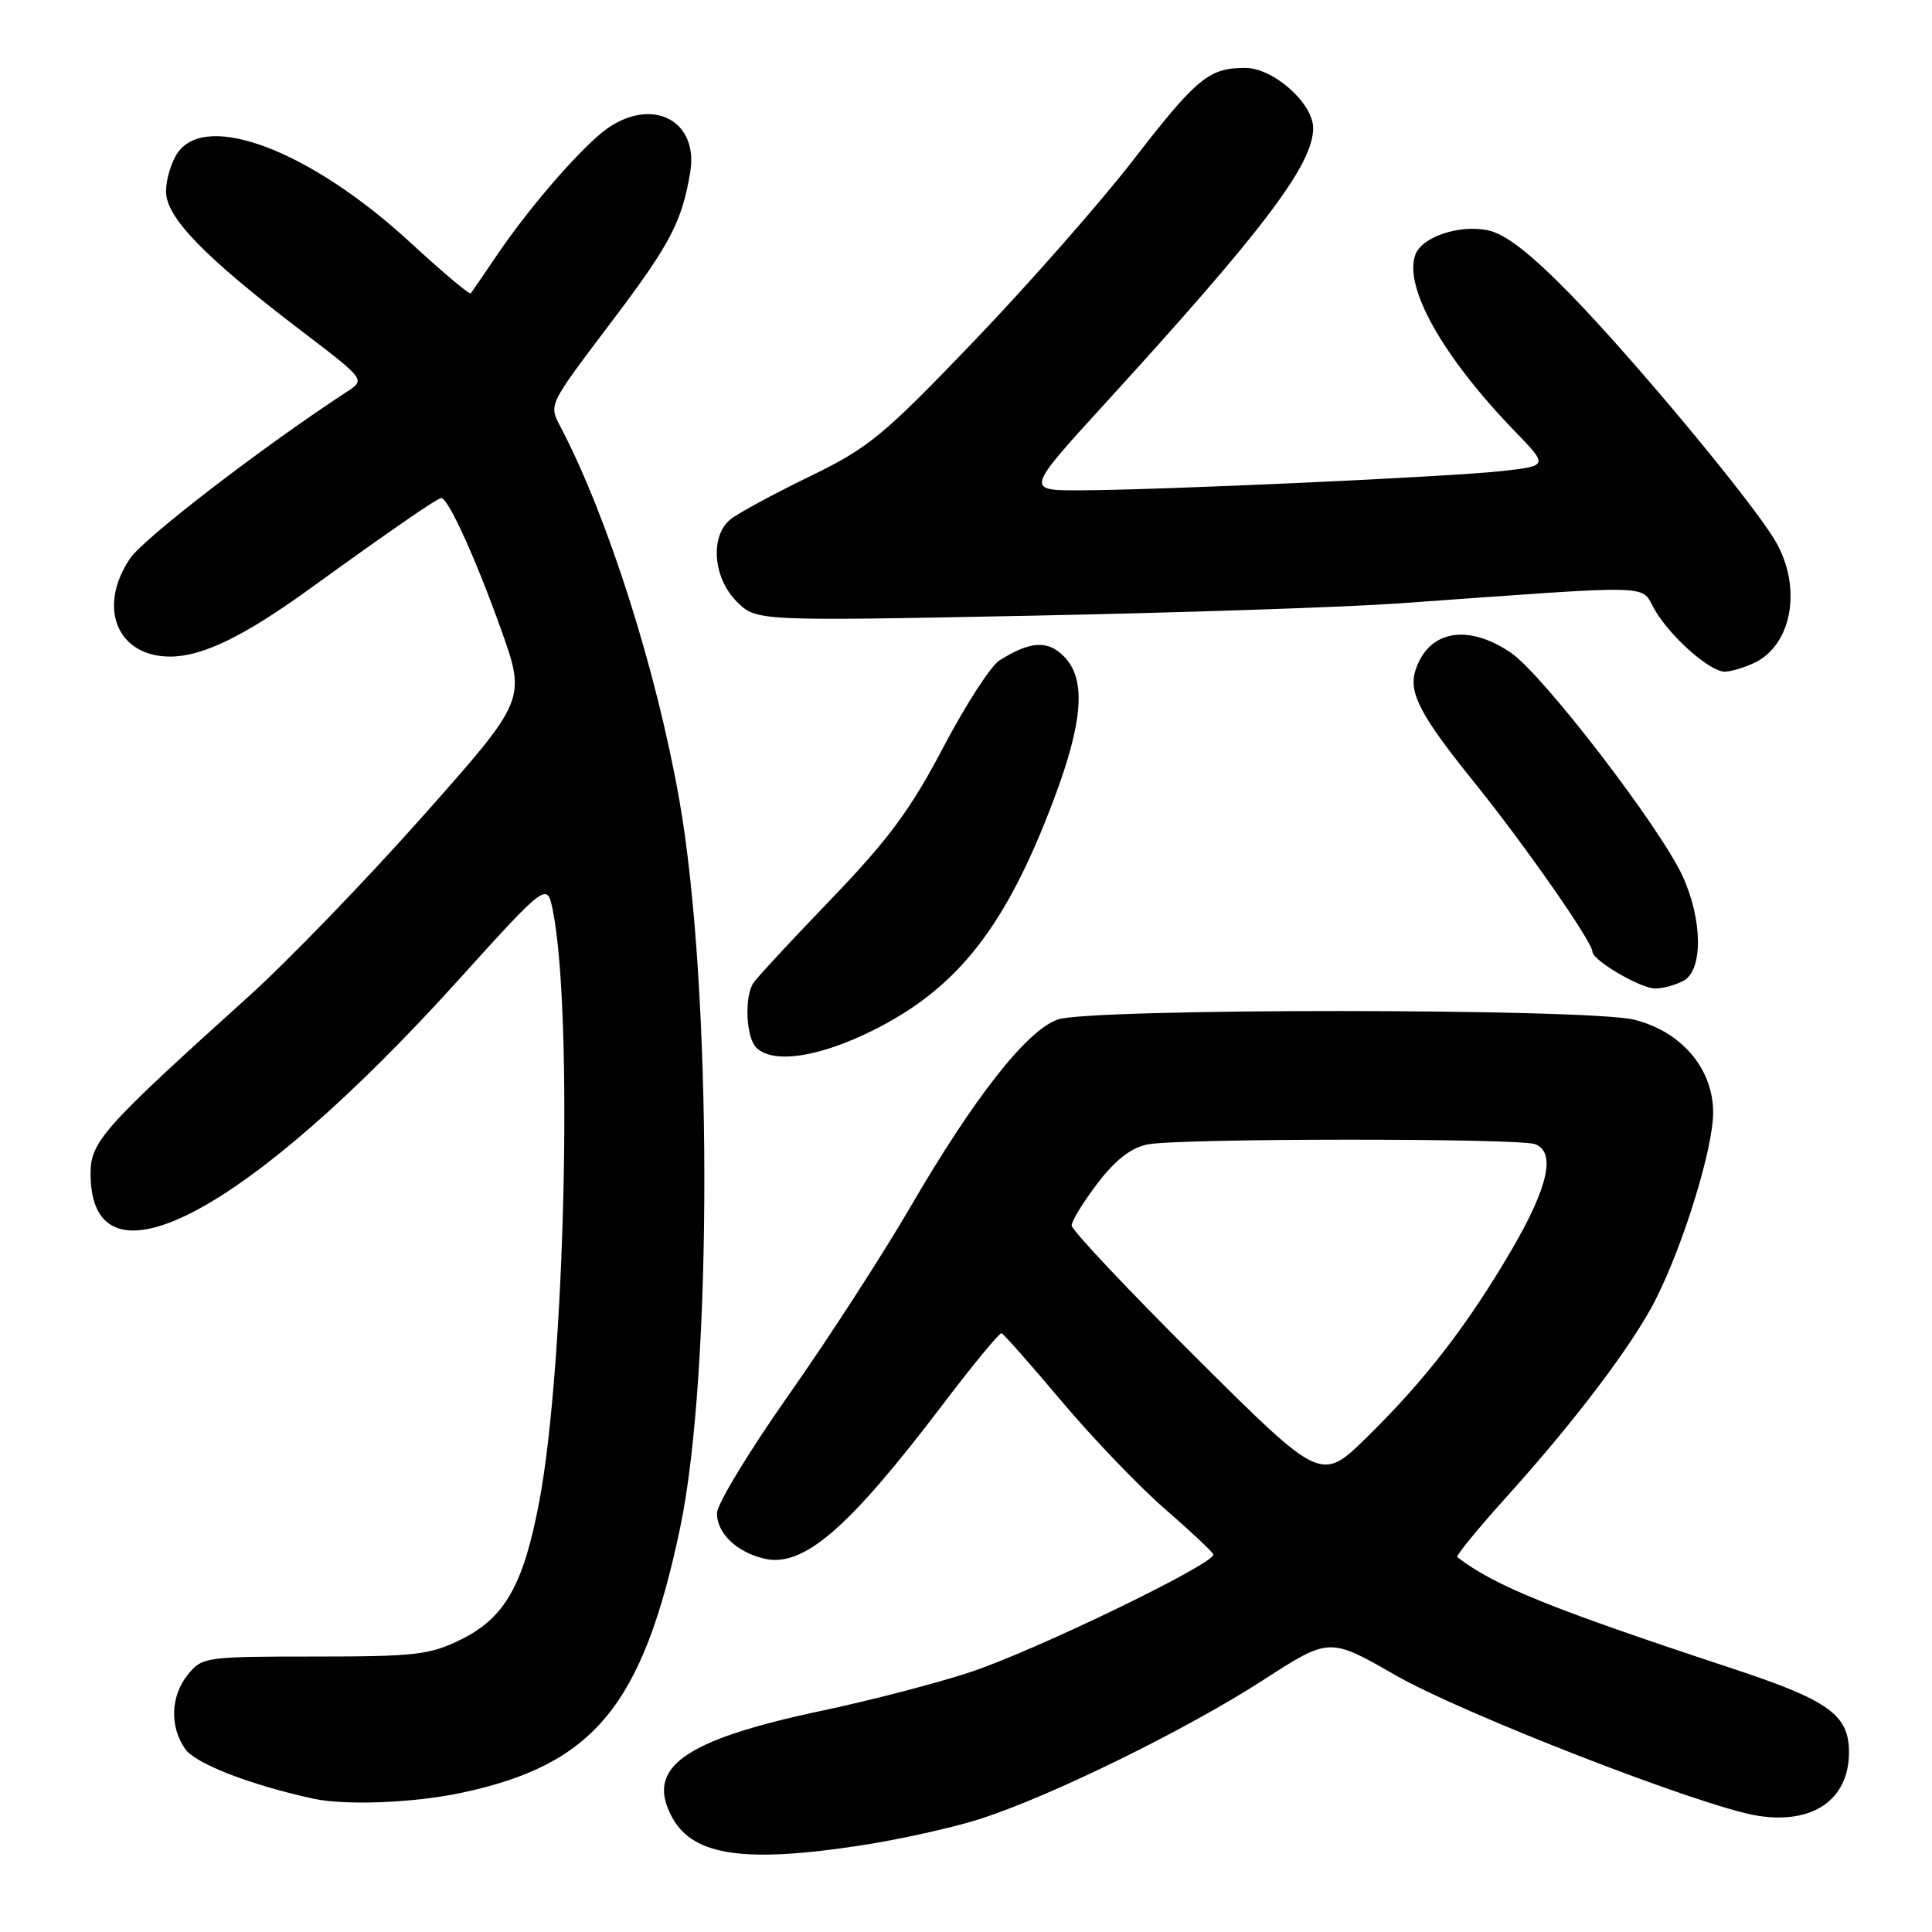 <?xml version="1.0" encoding="UTF-8" standalone="no"?>
<!DOCTYPE svg PUBLIC "-//W3C//DTD SVG 1.1//EN" "http://www.w3.org/Graphics/SVG/1.1/DTD/svg11.dtd" >
<svg xmlns="http://www.w3.org/2000/svg" xmlns:xlink="http://www.w3.org/1999/xlink" version="1.1" viewBox="0 0 256 256">
 <g >
 <path fill="currentColor"
d=" M 114.00 244.54 C 119.22 243.74 126.42 242.14 130.00 240.98 C 139.49 237.89 157.19 229.19 167.33 222.65 C 176.15 216.95 176.15 216.95 184.83 221.93 C 193.77 227.07 225.59 239.43 232.87 240.59 C 240.22 241.77 245.00 238.46 245.00 232.18 C 245.00 227.22 242.31 225.29 229.50 221.07 C 205.39 213.11 198.08 210.15 193.10 206.33 C 192.87 206.16 195.85 202.53 199.70 198.26 C 208.73 188.26 216.45 178.04 219.40 172.16 C 223.13 164.74 227.00 152.15 227.00 147.42 C 227.00 141.61 222.83 136.70 216.56 135.12 C 210.54 133.60 144.49 133.58 140.16 135.09 C 136.06 136.52 129.08 145.41 120.59 160.00 C 116.91 166.32 109.65 177.54 104.45 184.92 C 99.25 192.31 95.00 199.32 95.00 200.52 C 95.00 203.13 97.54 205.60 101.14 206.50 C 106.38 207.81 112.33 202.70 125.00 186.00 C 128.97 180.78 132.44 176.57 132.71 176.66 C 132.99 176.75 136.57 180.80 140.66 185.66 C 144.75 190.52 150.89 196.92 154.30 199.89 C 157.71 202.85 160.62 205.58 160.77 205.96 C 161.22 207.08 137.13 218.75 128.50 221.59 C 124.10 223.04 115.33 225.32 109.00 226.66 C 90.49 230.57 85.38 234.24 89.13 240.93 C 91.91 245.89 98.68 246.88 114.00 244.54 Z  M 61.13 237.56 C 78.68 233.84 85.15 226.02 90.11 202.50 C 94.45 181.93 94.39 130.71 90.00 105.91 C 86.97 88.81 80.65 68.90 74.47 56.94 C 72.67 53.45 72.30 54.22 81.51 42.00 C 88.84 32.28 90.39 29.28 91.46 22.79 C 92.56 16.13 86.72 12.89 80.73 16.84 C 77.54 18.95 70.33 27.17 65.80 33.88 C 64.08 36.42 62.54 38.67 62.38 38.87 C 62.22 39.08 58.58 36.02 54.30 32.07 C 41.23 20.03 27.42 14.71 23.56 20.22 C 22.70 21.44 22.00 23.76 22.00 25.37 C 22.00 28.82 27.08 34.05 40.01 43.90 C 48.42 50.31 48.42 50.31 45.98 51.90 C 34.76 59.23 19.09 71.28 17.25 73.98 C 12.85 80.46 15.51 87.00 22.54 87.00 C 26.81 87.00 32.30 84.34 41.00 78.05 C 51.86 70.20 57.95 66.00 58.47 66.00 C 59.39 66.00 63.00 73.92 66.36 83.32 C 69.72 92.72 69.72 92.72 56.06 108.11 C 48.55 116.57 38.16 127.33 32.98 132.00 C 13.62 149.46 12.00 151.28 12.00 155.51 C 12.00 171.78 32.56 161.00 60.54 130.08 C 72.50 116.86 72.50 116.86 73.26 120.68 C 75.96 134.26 74.88 180.84 71.45 199.00 C 69.36 210.04 66.89 214.38 61.07 217.25 C 56.95 219.28 55.03 219.50 41.67 219.50 C 27.29 219.50 26.78 219.57 24.92 221.86 C 22.60 224.71 22.45 228.77 24.55 231.76 C 25.90 233.70 33.19 236.52 41.50 238.33 C 45.76 239.26 54.79 238.90 61.13 237.56 Z  M 115.75 136.49 C 126.95 130.89 133.30 122.76 139.64 105.92 C 143.56 95.50 143.94 89.94 140.95 86.95 C 138.80 84.80 136.50 84.95 132.43 87.51 C 131.29 88.23 127.93 93.42 124.97 99.06 C 120.64 107.30 117.73 111.23 110.09 119.18 C 104.86 124.61 100.24 129.60 99.81 130.27 C 98.61 132.16 98.86 137.46 100.20 138.80 C 102.42 141.02 108.51 140.11 115.75 136.49 Z  M 223.07 129.96 C 225.66 128.58 225.62 121.96 222.98 116.15 C 220.06 109.71 204.44 89.37 200.20 86.49 C 194.43 82.57 189.23 83.54 187.54 88.87 C 186.62 91.78 188.24 94.86 195.28 103.58 C 201.94 111.83 211.00 124.80 211.00 126.09 C 211.00 127.24 217.33 130.96 219.32 130.98 C 220.31 130.99 222.00 130.53 223.07 129.96 Z  M 232.34 87.89 C 237.48 85.55 238.85 77.80 235.22 71.64 C 232.15 66.44 216.43 47.54 208.05 38.96 C 202.78 33.57 199.50 31.02 197.18 30.52 C 193.43 29.72 188.46 31.36 187.56 33.70 C 185.93 37.95 191.13 47.22 200.69 57.11 C 205.15 61.72 205.15 61.72 199.10 62.41 C 192.25 63.18 154.27 64.92 143.20 64.97 C 135.89 65.00 135.89 65.00 146.43 53.46 C 167.51 30.38 174.00 21.79 174.00 16.97 C 174.00 13.68 168.72 9.00 165.01 9.00 C 160.18 9.00 158.61 10.29 150.10 21.28 C 145.75 26.90 136.27 37.68 129.02 45.24 C 116.94 57.84 115.12 59.33 107.17 63.19 C 102.40 65.51 97.71 68.05 96.75 68.85 C 94.06 71.09 94.49 76.58 97.61 79.70 C 100.21 82.30 100.21 82.30 136.27 81.59 C 156.09 81.20 178.21 80.46 185.41 79.95 C 220.27 77.46 217.28 77.39 219.26 80.80 C 221.32 84.36 226.56 89.00 228.53 89.00 C 229.29 89.00 231.00 88.50 232.34 87.89 Z  M 158.53 179.93 C 149.44 170.88 142.00 162.99 142.00 162.38 C 142.00 161.78 143.55 159.26 145.44 156.78 C 147.81 153.68 149.88 152.07 152.07 151.64 C 156.13 150.82 201.31 150.80 203.42 151.61 C 206.17 152.66 205.16 157.27 200.35 165.52 C 194.50 175.54 188.86 182.85 181.12 190.44 C 175.06 196.38 175.06 196.38 158.53 179.93 Z "/>
</g>
</svg>